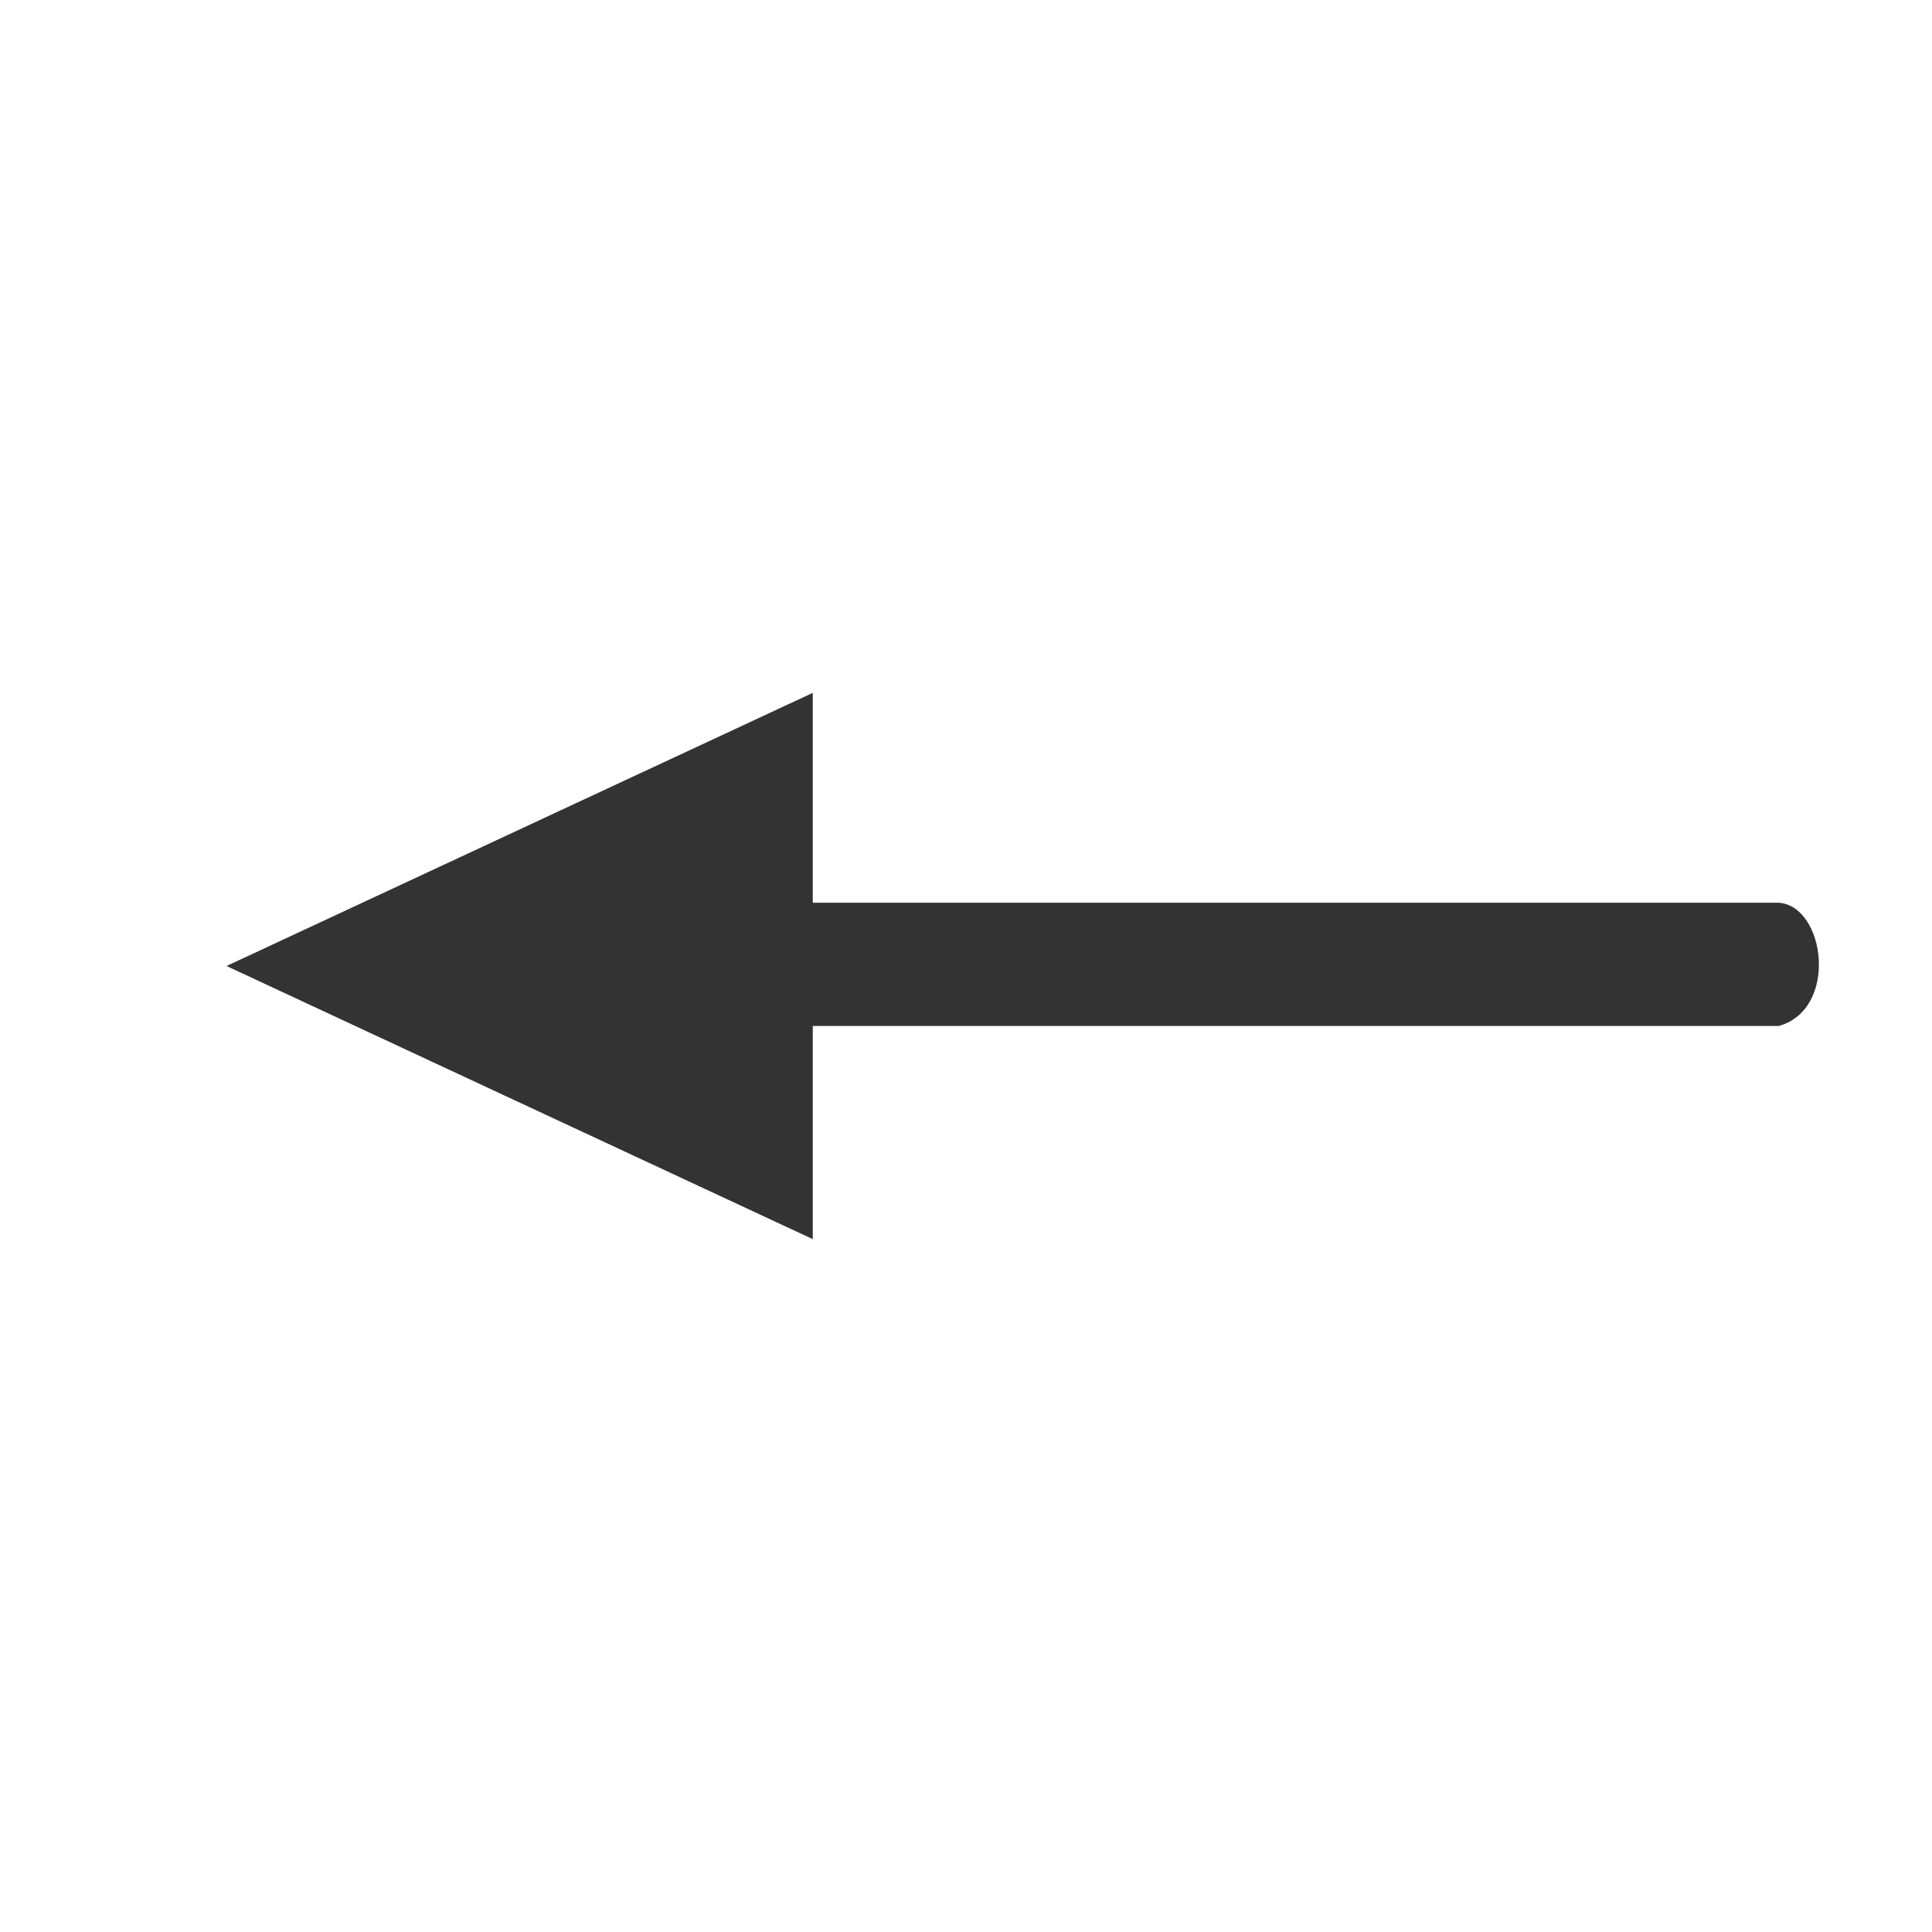 ﻿<?xml version="1.0" encoding="UTF-8" standalone="no"?>
<svg xmlns="http://www.w3.org/2000/svg" version="1.0" width="580" height="580">
  <path fill="#333333" d="m 244,372 v -64 h 290 c 18,-5 14,-36 0,-37 H 244 V 208 L 68,290 Z" />
</svg>